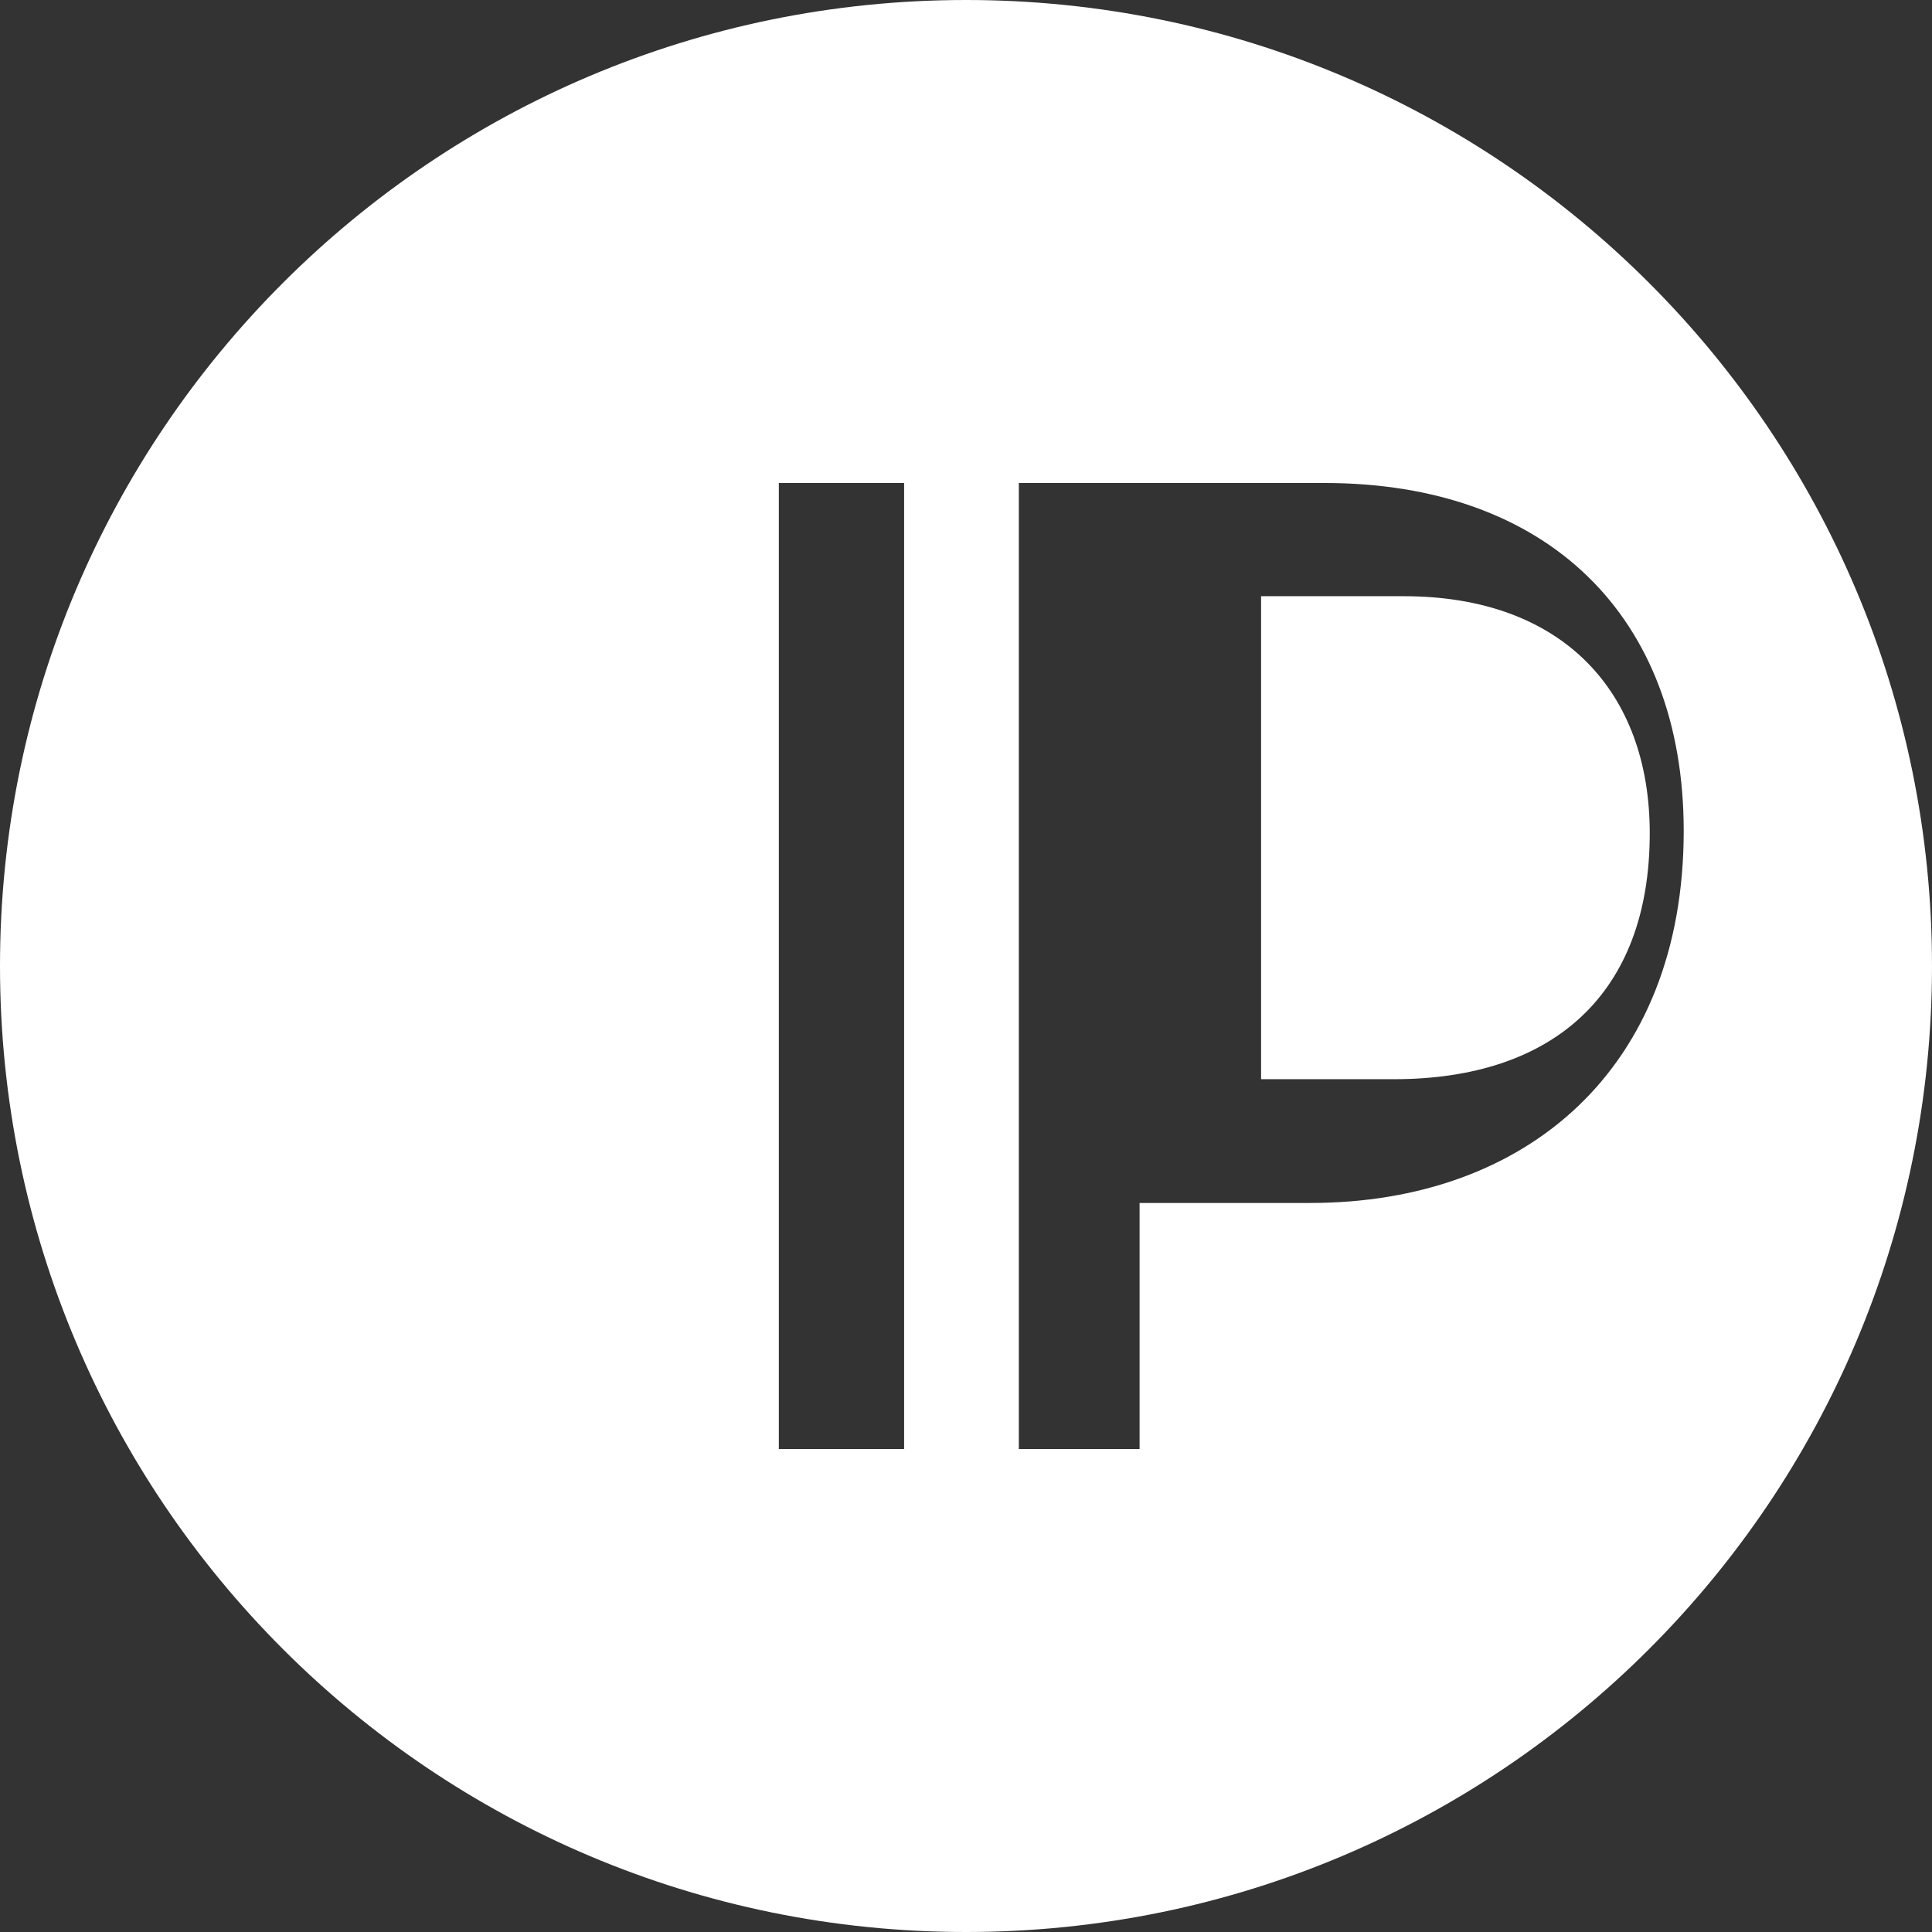 <svg xmlns="http://www.w3.org/2000/svg" width="24" height="24" fill="white" viewBox="0 0 256 256">
<rect x="0" y="0" width="256" height="256" fill="#333333" stroke="none"/>
<path d="M128 0C57.3 0 0 57.3 0 128s57.3 128 128 128 128-57.3 128-128S198.7 0 128 0zm-24.8 64h16.6v128h-16.6V64zm47.8 0h24.5c29.6 0 47.6 17.7 47.6 46.1 0 31.6-20.9 49.3-49.5 49.3h-22.6V192h-16V64zm16.1 15v64h17.6c21.1 0 33.9-11.3 33.9-32.6 0-18.7-11.5-31.4-32.6-31.4h-18.9z"/>
</svg>
